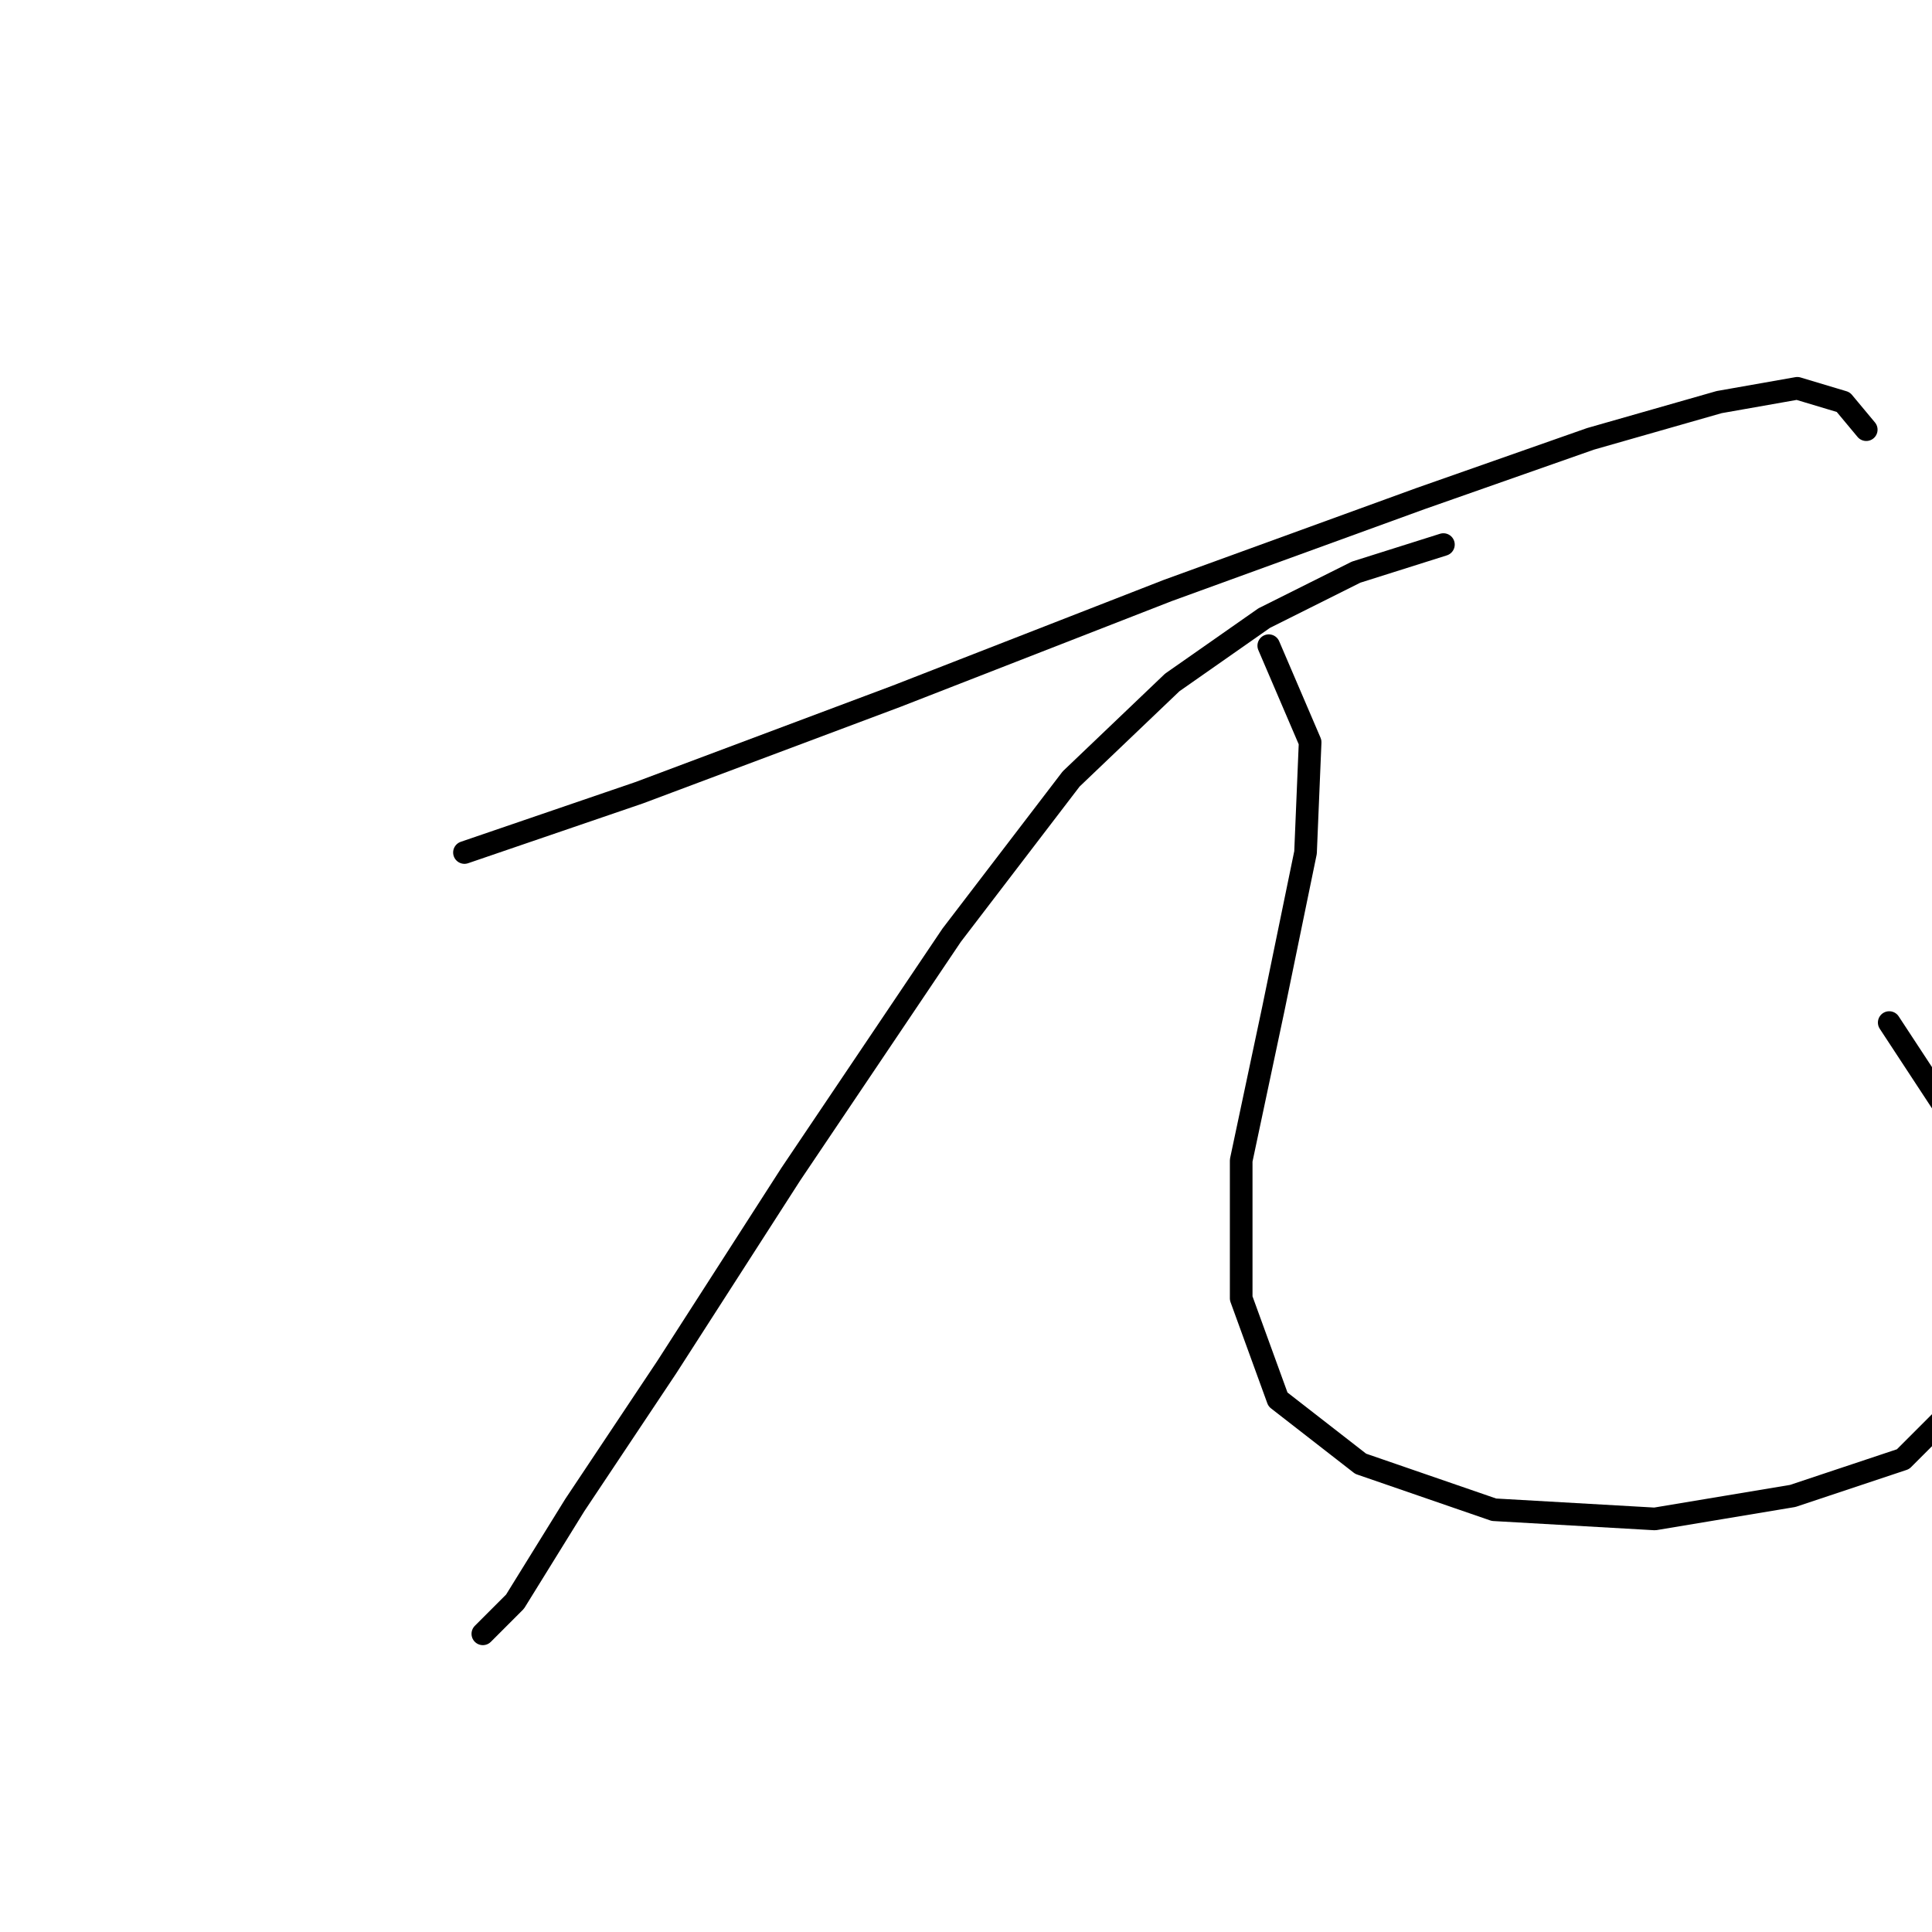 <?xml version="1.0" standalone="no"?>
    <svg width="256" height="256" xmlns="http://www.w3.org/2000/svg" version="1.1">
    <polyline stroke="black" stroke-width="3" stroke-linecap="round" fill="transparent" stroke-linejoin="round" points="61.543 112.962 84.685 105.045 118.789 92.256 154.72 78.249 188.214 66.069 210.747 58.152 227.799 53.28 238.152 51.453 244.242 53.28 247.287 56.934 247.287 56.934 " />
        <polyline stroke="black" stroke-width="3" stroke-linecap="round" fill="transparent" stroke-linejoin="round" points="191.26 72.159 179.689 75.813 167.509 81.903 155.329 90.429 141.931 103.218 126.097 123.924 104.782 155.592 88.339 181.17 76.159 199.439 68.242 212.228 63.979 216.491 65.806 214.664 65.806 214.664 " />
        <polyline stroke="black" stroke-width="3" stroke-linecap="round" fill="transparent" stroke-linejoin="round" points="168.118 85.557 173.599 98.346 172.99 112.962 168.727 133.668 164.464 153.765 164.464 172.035 169.336 185.432 180.298 193.958 197.958 200.048 219.273 201.266 237.543 198.221 252.159 193.349 258.858 186.65 264.339 175.08 263.121 154.983 250.332 135.495 250.332 135.495 " />
        </svg>